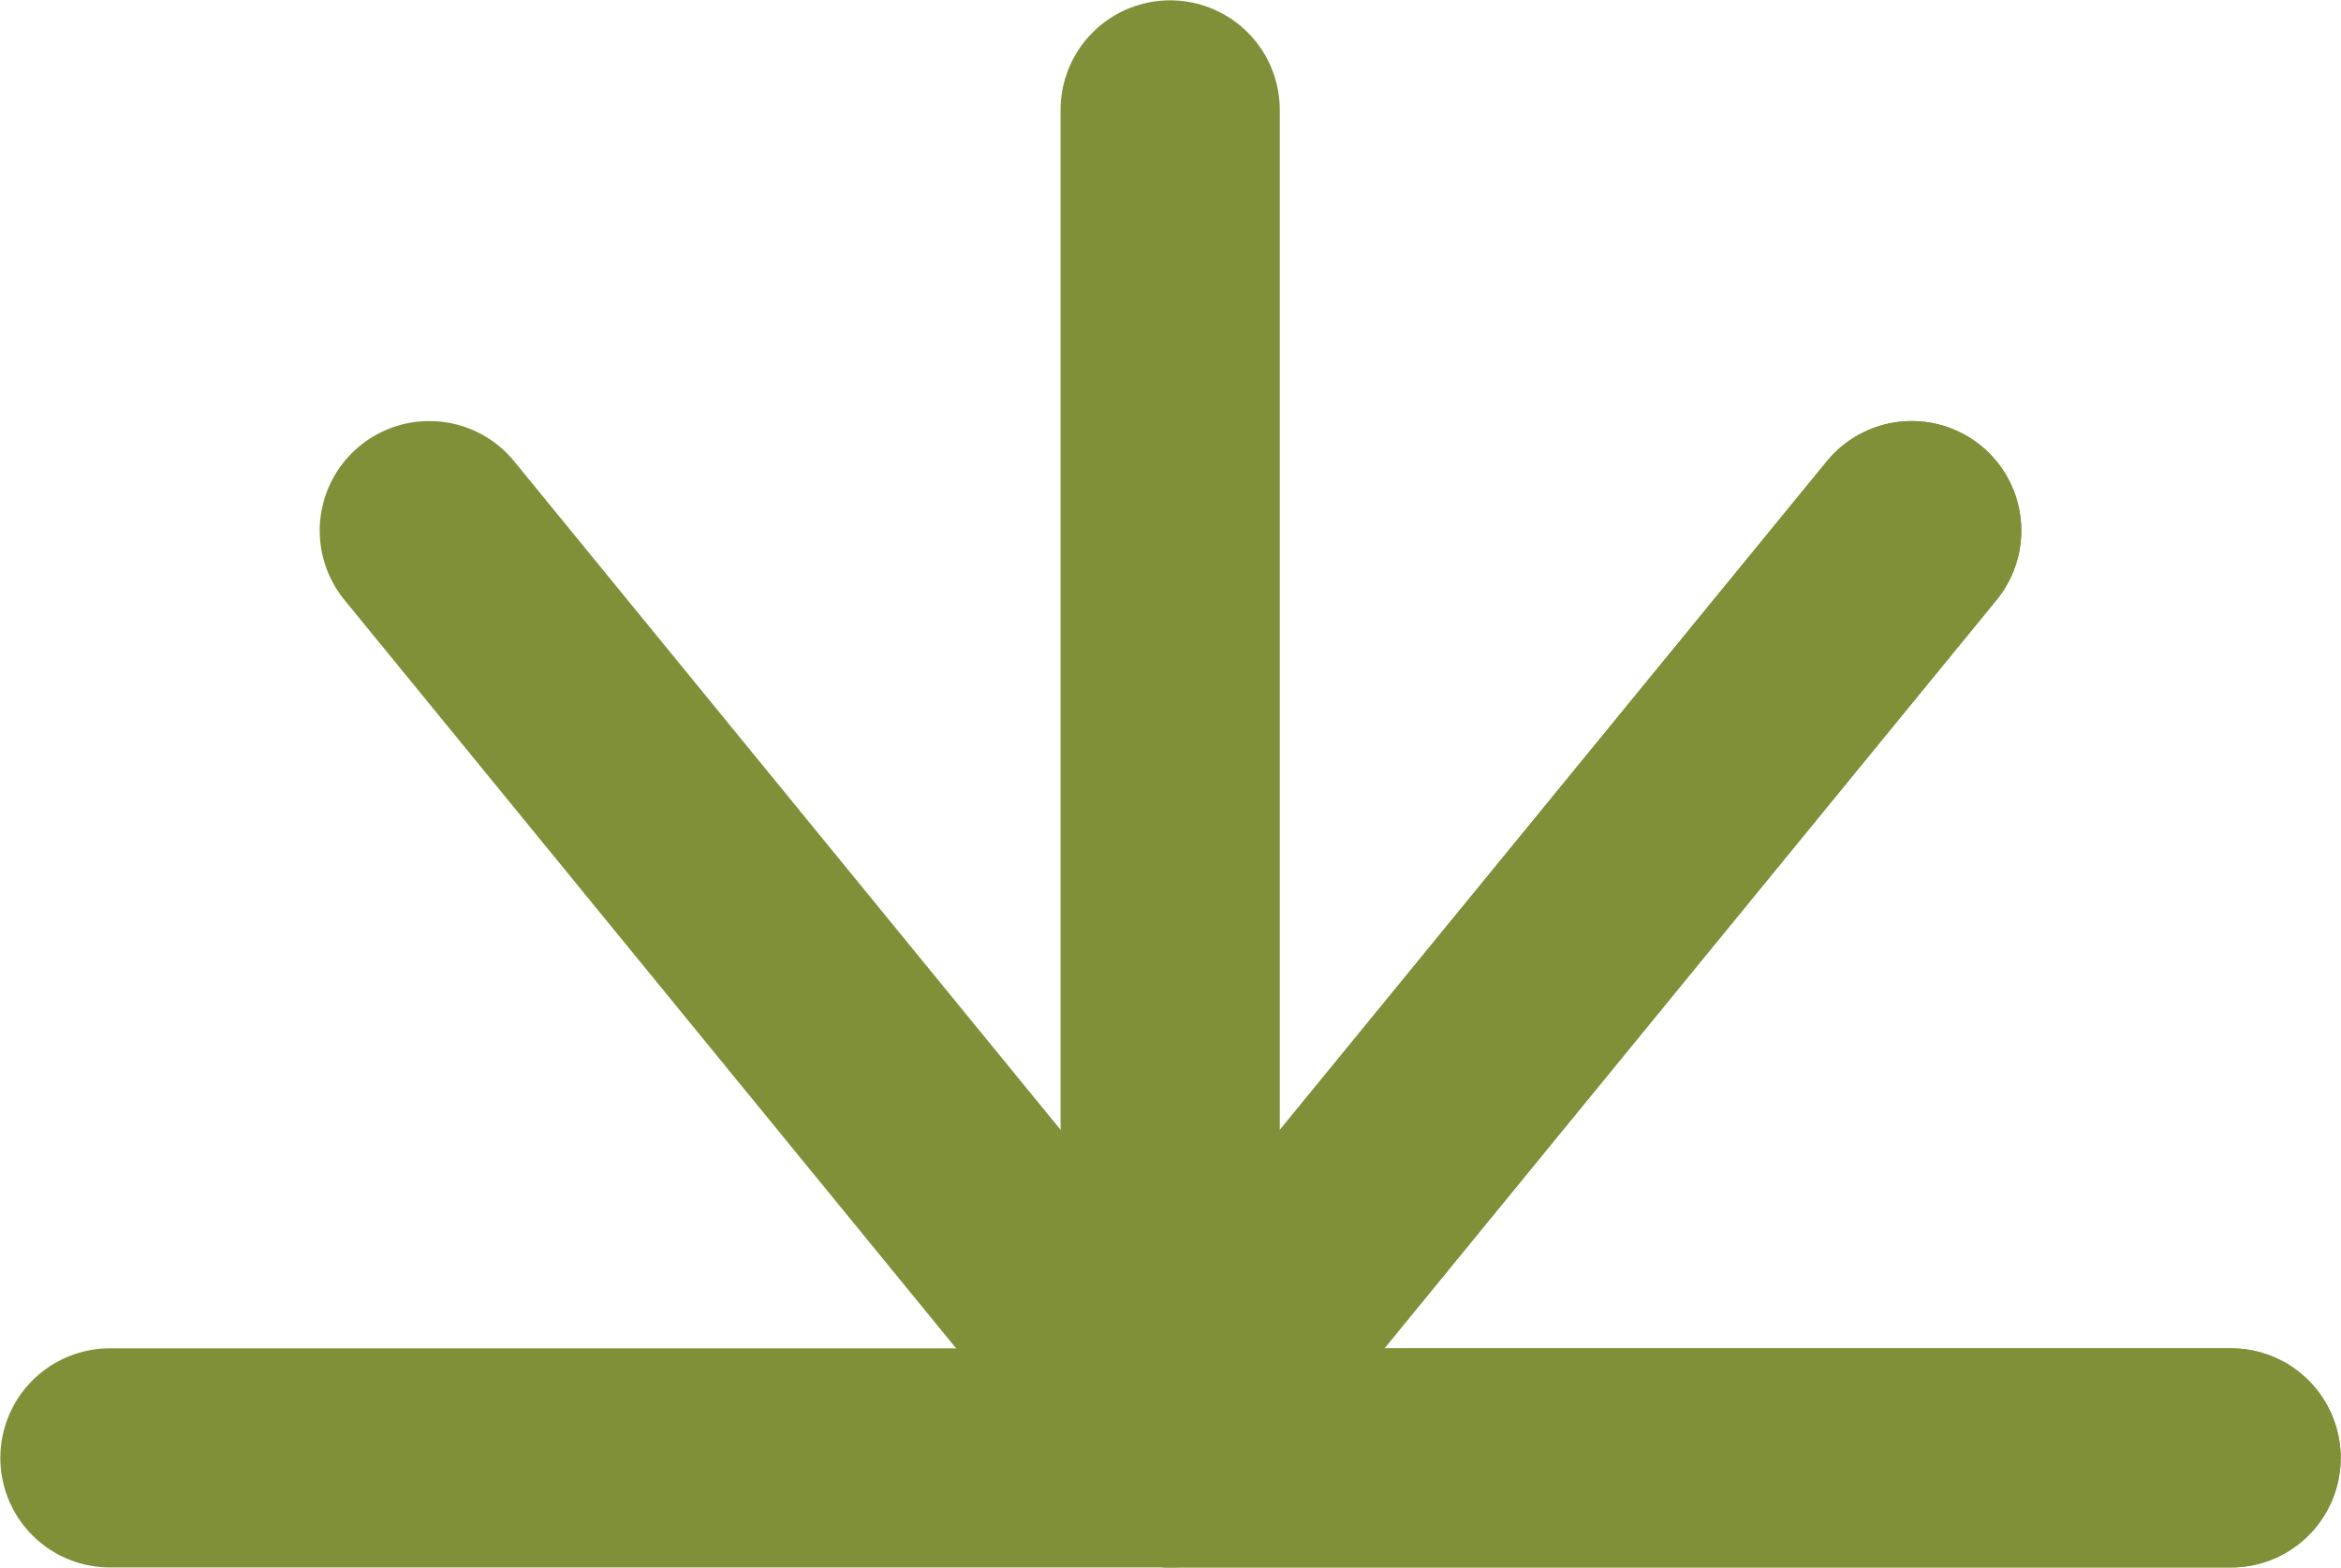 <svg xmlns="http://www.w3.org/2000/svg" viewBox="0 0 35.99 24.11"><defs><style>.cls-1{fill:none;stroke:#809038;stroke-linecap:round;stroke-linejoin:round;stroke-width:3.37px;}</style></defs><g id="Layer_2" data-name="Layer 2"><g id="Layer_8" data-name="Layer 8"><line class="cls-1" x1="17.99" y1="22.1" x2="17.99" y2="1.69"/><line class="cls-1" x1="17.99" y1="22.1" x2="29.39" y2="8.16"/><line class="cls-1" x1="17.99" y1="22.42" x2="34.3" y2="22.42"/><line class="cls-1" x1="17.99" y1="22.1" x2="29.39" y2="8.16"/><line class="cls-1" x1="17.99" y1="22.42" x2="34.3" y2="22.42"/><line class="cls-1" x1="17.99" y1="22.1" x2="6.6" y2="8.16"/><line class="cls-1" x1="17.99" y1="22.42" x2="1.69" y2="22.42"/></g></g></svg>